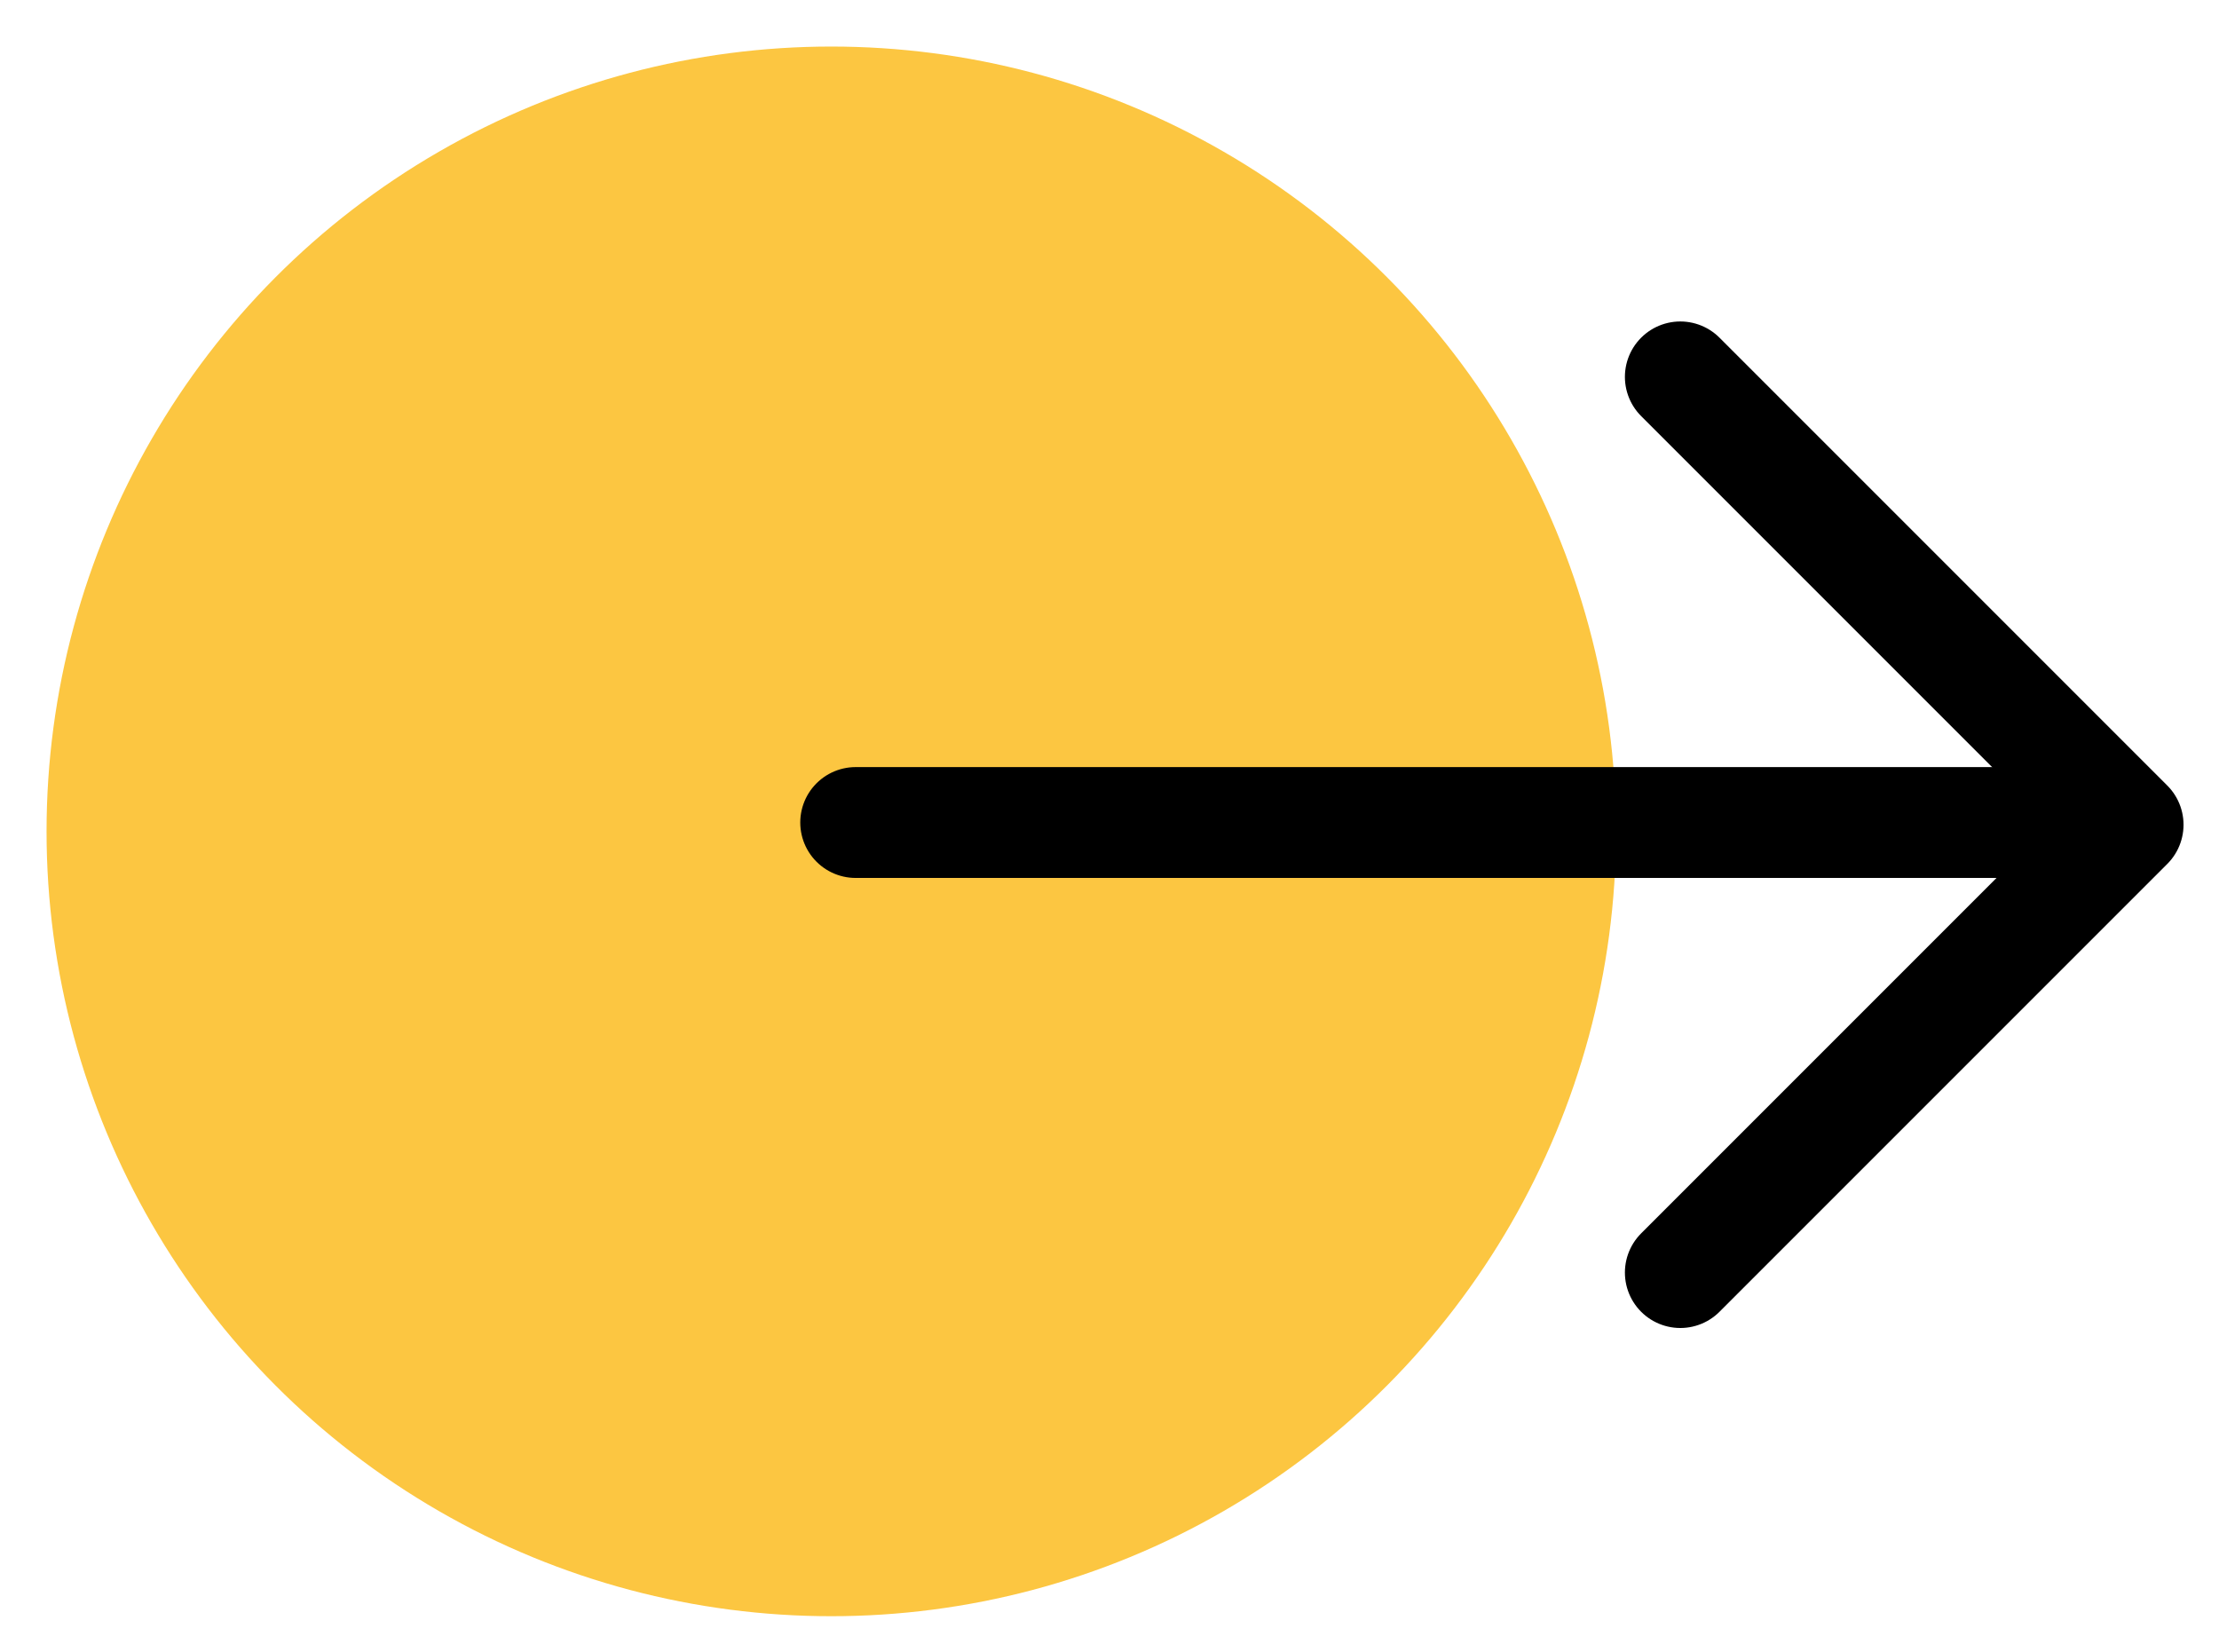 <?xml version="1.0" encoding="UTF-8"?>
<svg id="Calque_1" xmlns="http://www.w3.org/2000/svg" version="1.1" viewBox="0 0 100.1 74.5">
  <!-- Generator: Adobe Illustrator 29.7.1, SVG Export Plug-In . SVG Version: 2.1.1 Build 8)  -->
  <defs>
    <style>
      .st0 {
        fill: #fcc641;
      }

      .st1 {
        stroke-linejoin: round;
      }

      .st1, .st2 {
        fill: none;
        stroke: currentColor;
        stroke-linecap: round;
        stroke-width: 5px;
      }
    </style>
  </defs>
  <circle class="st0" cx="37.5" cy="37.5" r="35.4"/>
  <g id="Groupe_10">
    <line id="Ligne_9" class="st2" x1="38.6" y1="37.1" x2="94.4" y2="37.1"/>
    <path id="Tracé_45" class="st1" d="M75.8,17l20.2,20.2-20.2,20.2"/>
  </g>
</svg>